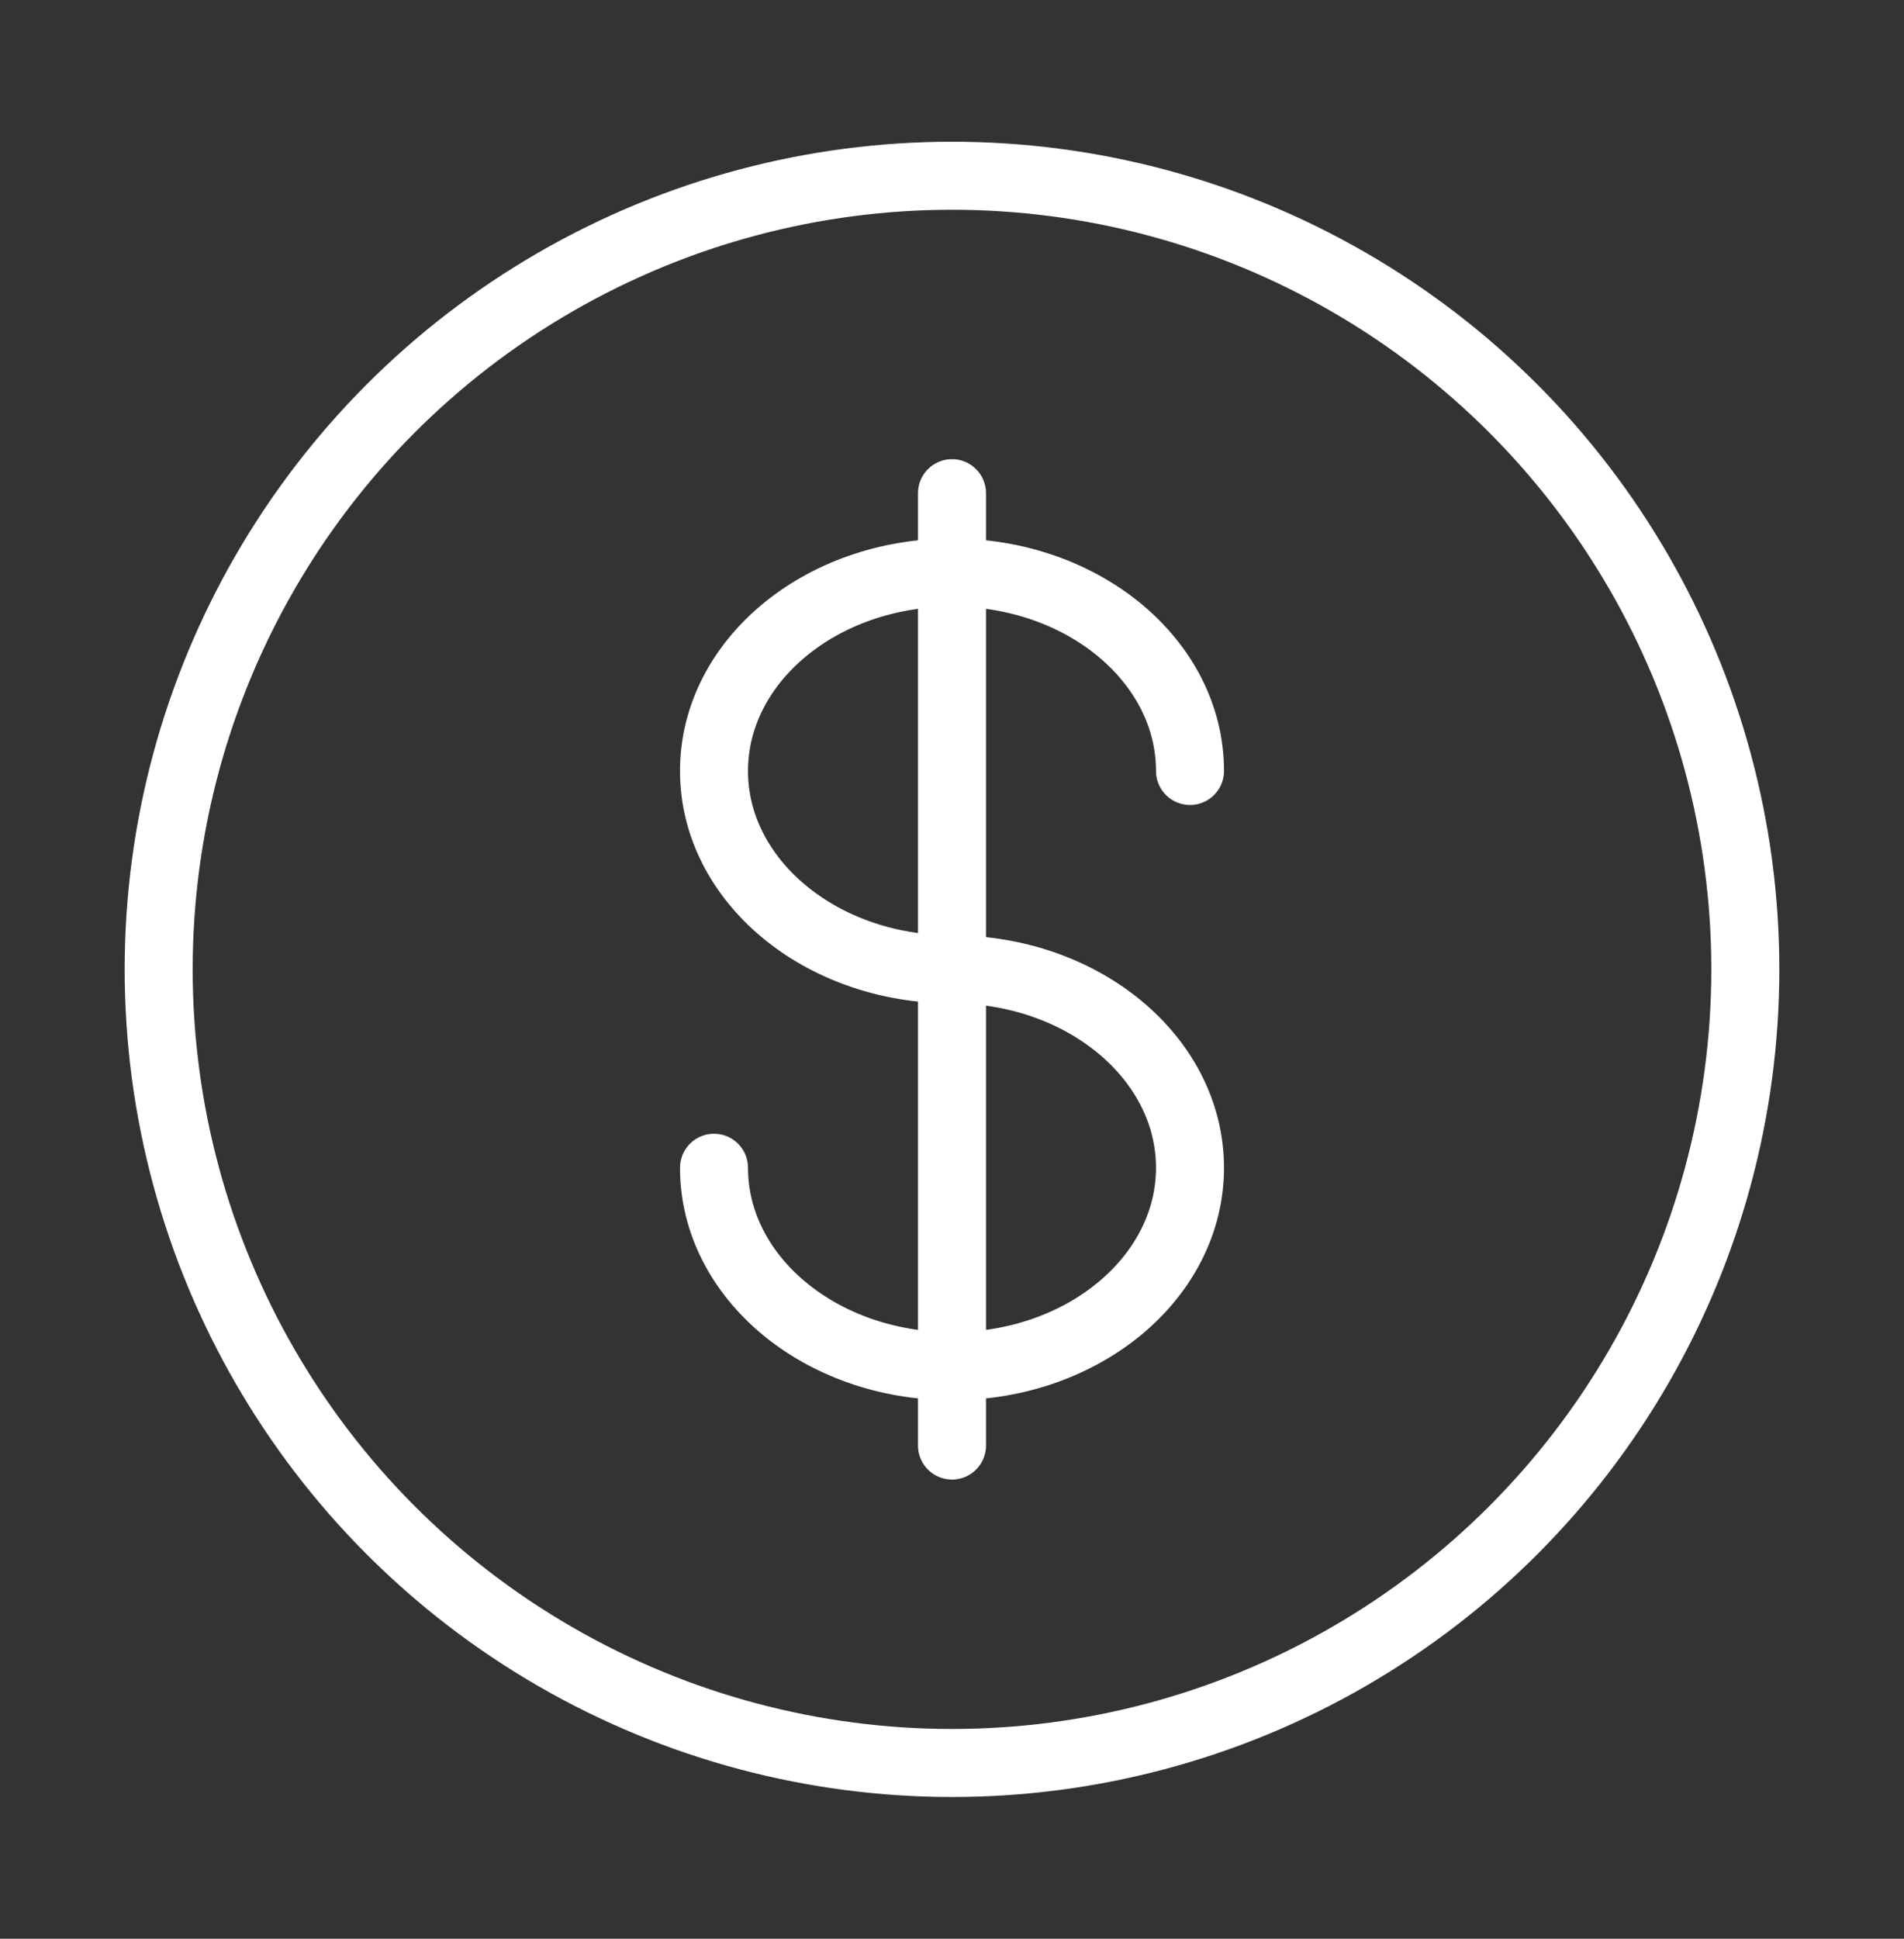 <svg width="56" height="57" viewBox="0 0 56 57" fill="none" xmlns="http://www.w3.org/2000/svg">
<rect x="0" y="0" width="56" height="57" fill="#333333" stroke="none"/>
<g id="Fond icon">
<circle id="Vector" cx="28" cy="28.5" r="23.333" stroke="white" stroke-width="2"/>
<path id="Vector_2" d="M28 14.5V42.5" stroke="white" stroke-width="2" stroke-linecap="round"/>
<path id="Vector_3" d="M35 22.667C35 19.445 31.866 16.833 28 16.833C24.134 16.833 21 19.445 21 22.667C21 25.888 24.134 28.5 28 28.5C31.866 28.5 35 31.112 35 34.333C35 37.555 31.866 40.167 28 40.167C24.134 40.167 21 37.555 21 34.333" stroke="white" stroke-width="2" stroke-linecap="round"/>
</g>
</svg>
